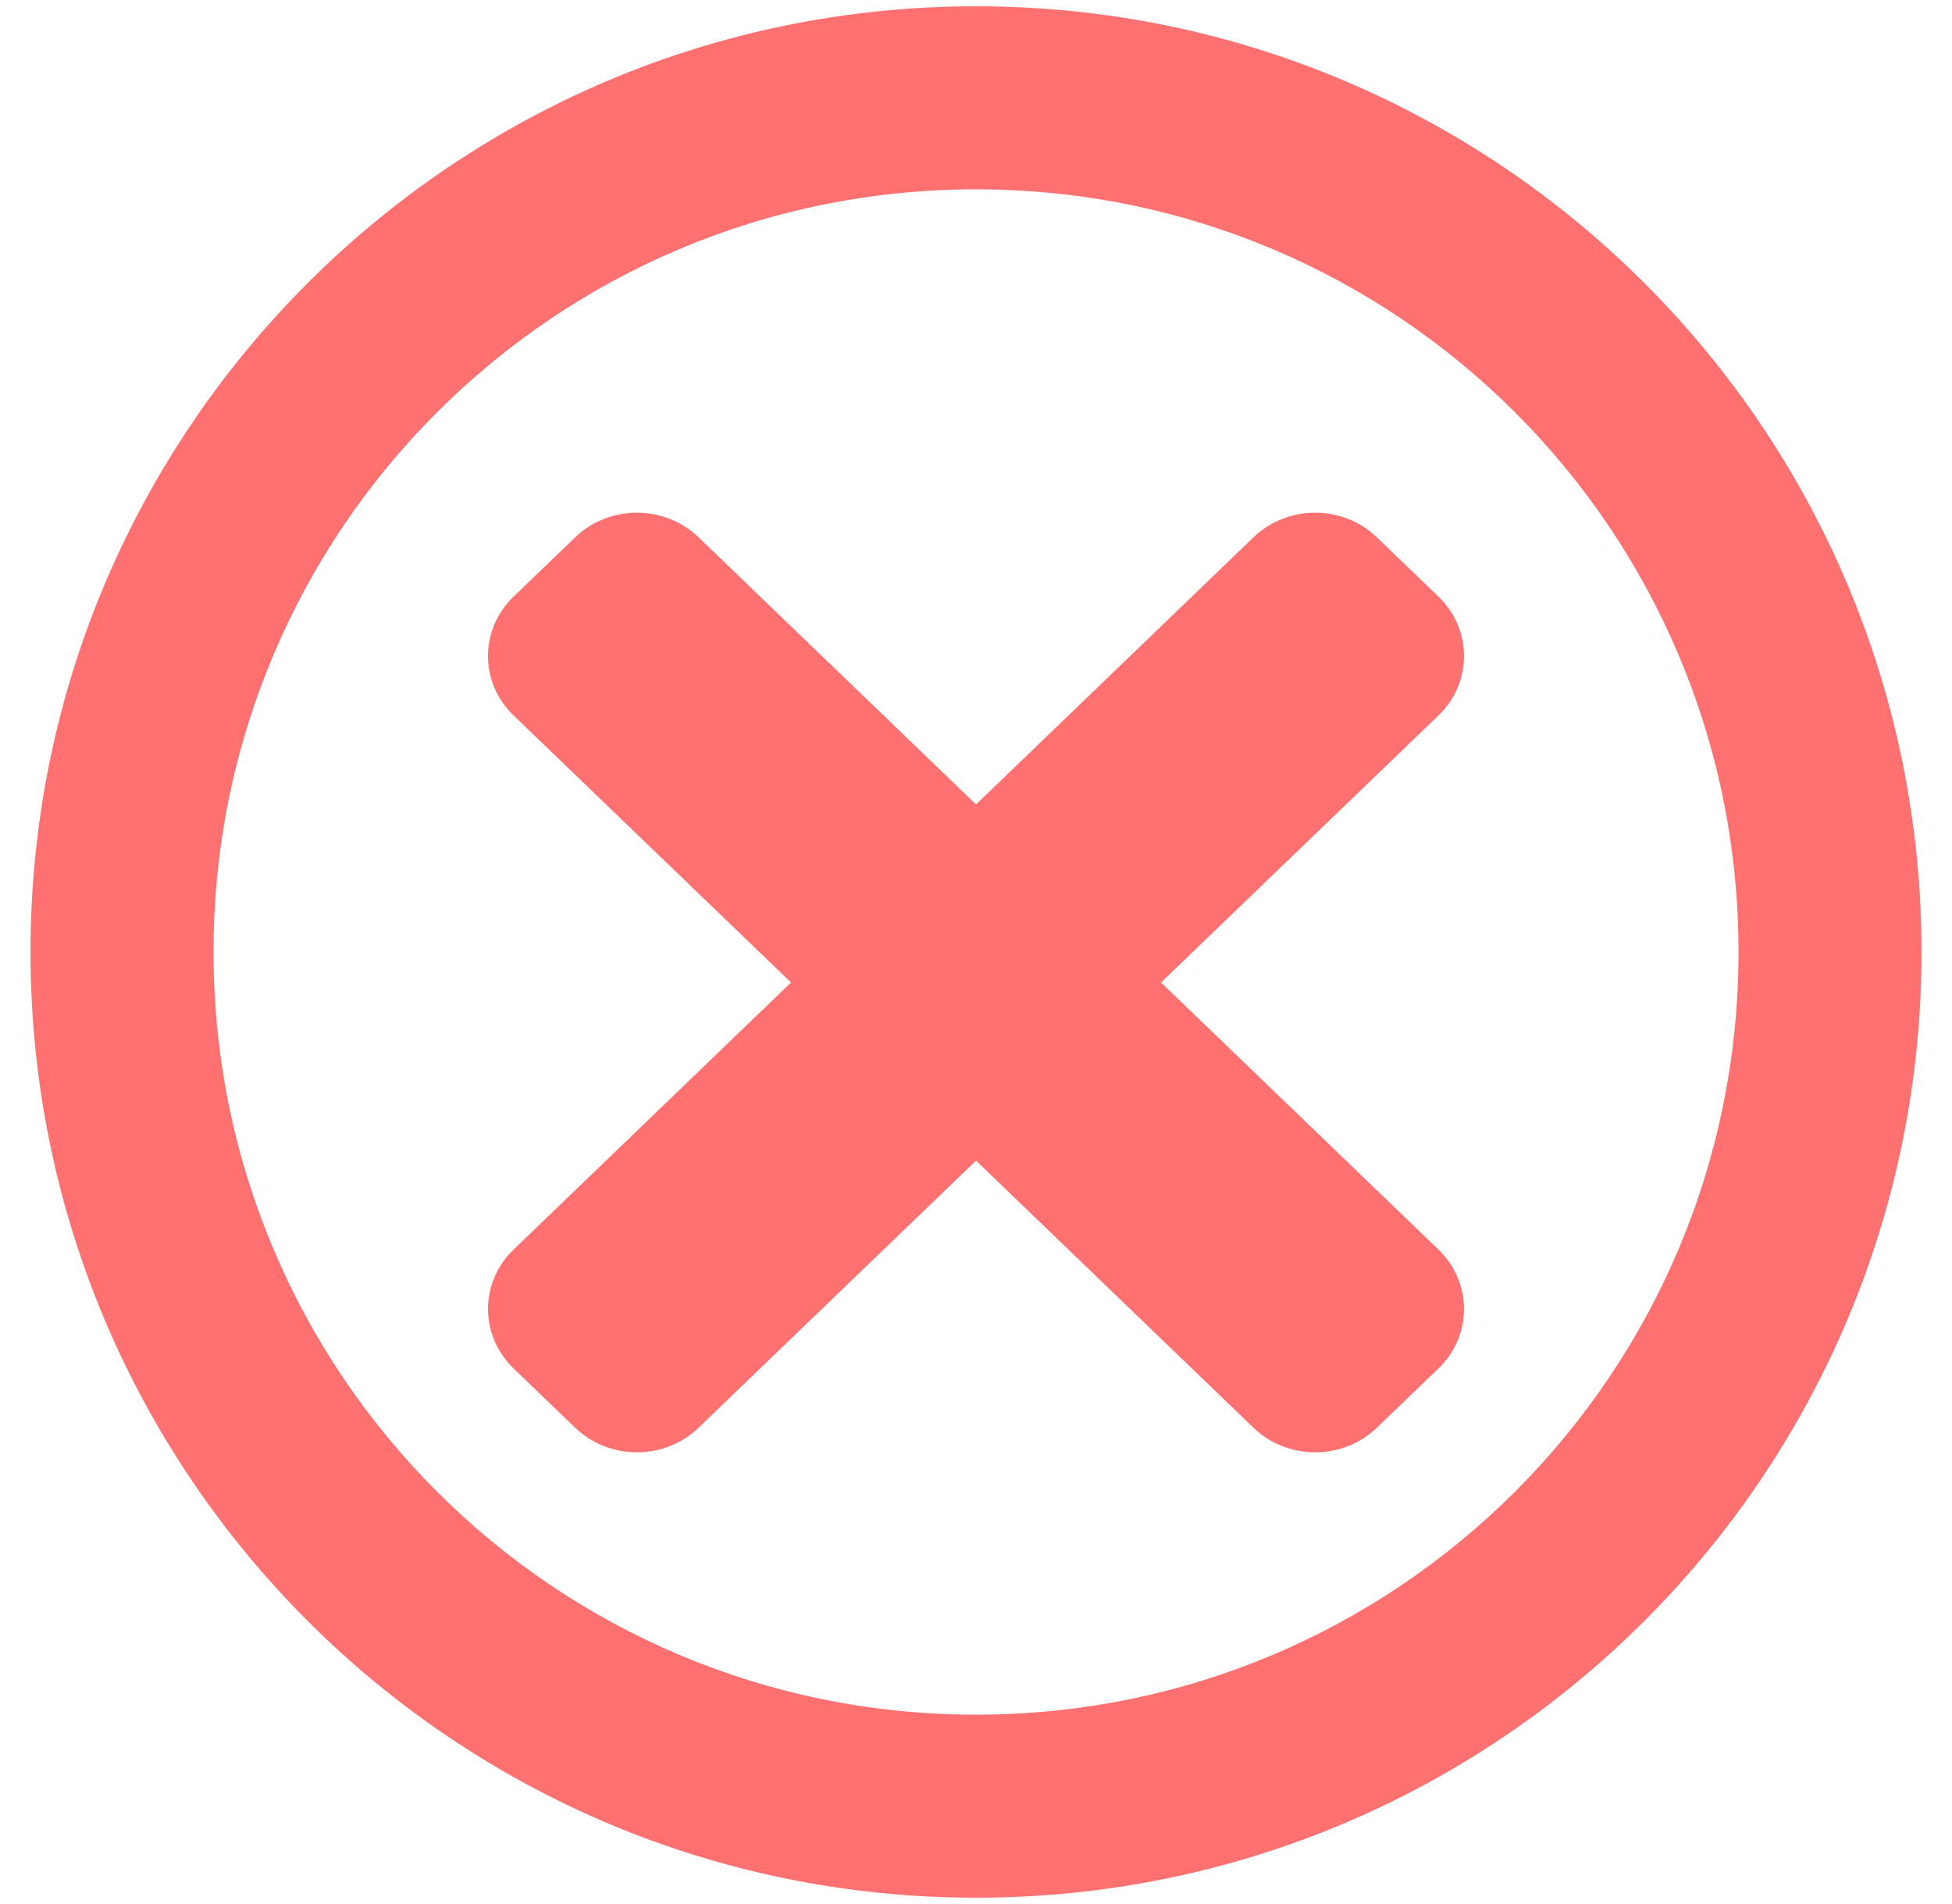 <svg width="40" height="39" viewBox="0 0 40 39" fill="none" xmlns="http://www.w3.org/2000/svg">
<path d="M20 0.129C9.299 0.129 0.625 8.804 0.625 19.504C0.625 30.205 9.299 38.879 20 38.879C30.701 38.879 39.375 30.205 39.375 19.504C39.375 8.804 30.701 0.129 20 0.129ZM20 3.879C28.635 3.879 35.625 10.868 35.625 19.504C35.625 28.14 28.637 35.129 20 35.129C11.365 35.129 4.375 28.141 4.375 19.504C4.375 10.869 11.363 3.879 20 3.879Z" fill="#FF7070"/>
<path d="M23.791 20.129L29.477 14.657C30.174 13.985 30.174 12.896 29.477 12.224L28.213 11.008C27.515 10.336 26.384 10.336 25.686 11.008L20 16.481L14.314 11.008C13.617 10.336 12.485 10.336 11.787 11.008L10.523 12.224C9.826 12.896 9.826 13.985 10.523 14.657L16.209 20.129L10.523 25.602C9.826 26.273 9.826 27.362 10.523 28.035L11.787 29.251C12.485 29.922 13.617 29.922 14.314 29.251L20 23.778L25.686 29.251C26.384 29.922 27.515 29.922 28.213 29.251L29.477 28.035C30.174 27.363 30.174 26.274 29.477 25.602L23.791 20.129Z" fill="#FF7070"/>
</svg>

